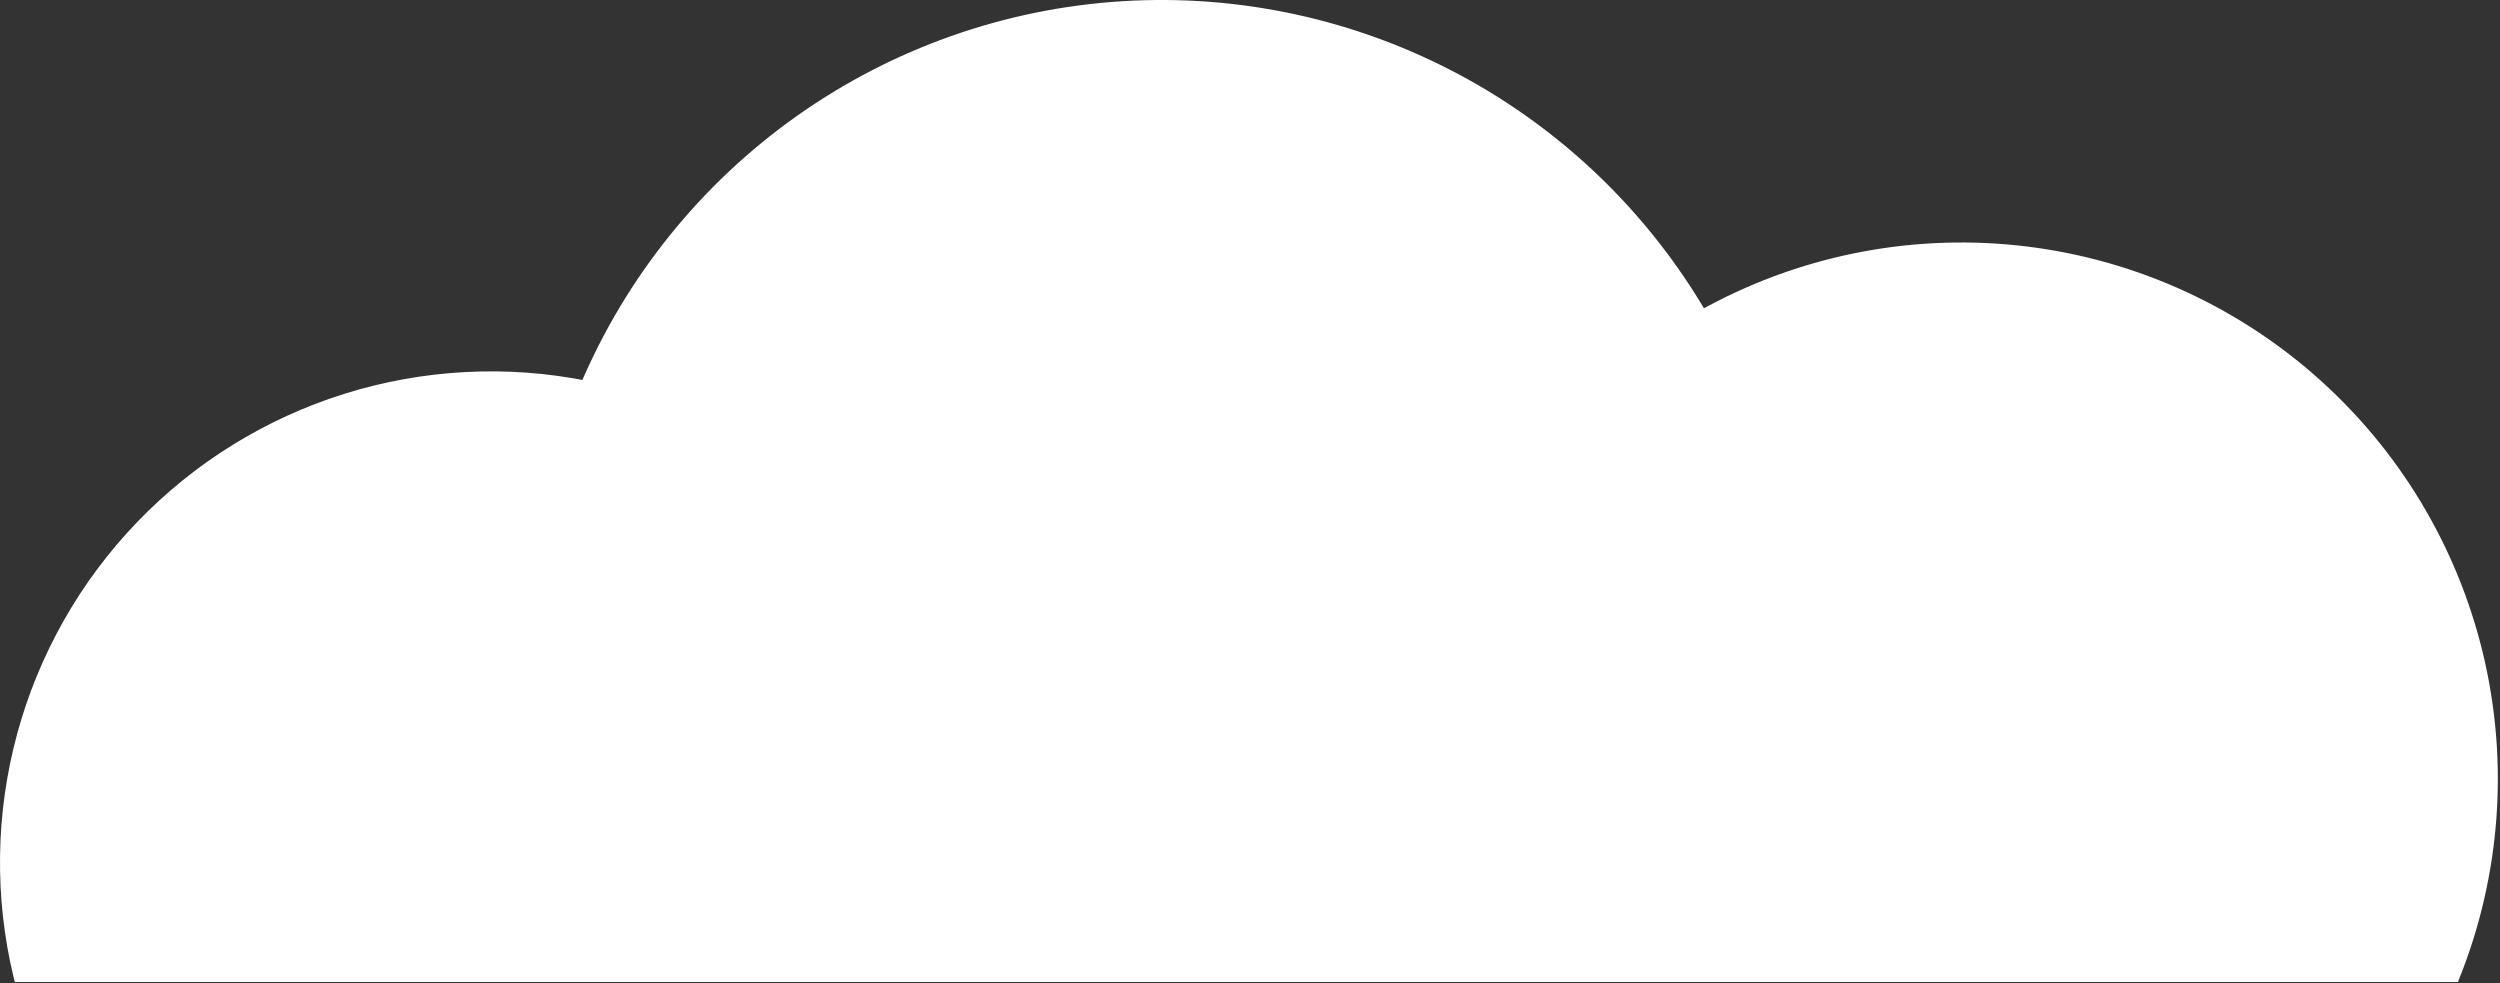 <svg width="422" height="166" viewBox="0 0 422 166" fill="none" xmlns="http://www.w3.org/2000/svg">
<rect x="0" y="0" width="422" height="166" fill="#333333" stroke="none"/>
<path d="M3.272 164.757C0.057 151.391 0.257 137.43 3.855 124.162C7.453 110.893 14.332 98.744 23.86 88.833C33.387 78.922 45.255 71.569 58.372 67.45C71.488 63.332 85.429 62.581 98.912 65.267C106.573 47.246 119.096 31.711 135.079 20.398C151.063 9.086 169.878 2.442 189.421 1.209C208.964 -0.023 228.465 4.204 245.744 13.418C263.022 22.633 277.397 36.471 287.262 53.387C303.418 44.321 321.988 40.489 340.413 42.419C358.837 44.349 376.21 51.946 390.137 64.162C404.063 76.379 413.859 92.614 418.172 110.63C422.486 128.647 421.106 147.558 414.222 164.757H3.272Z" fill="white" stroke="white" stroke-width="2" stroke-miterlimit="10"/>
</svg>

